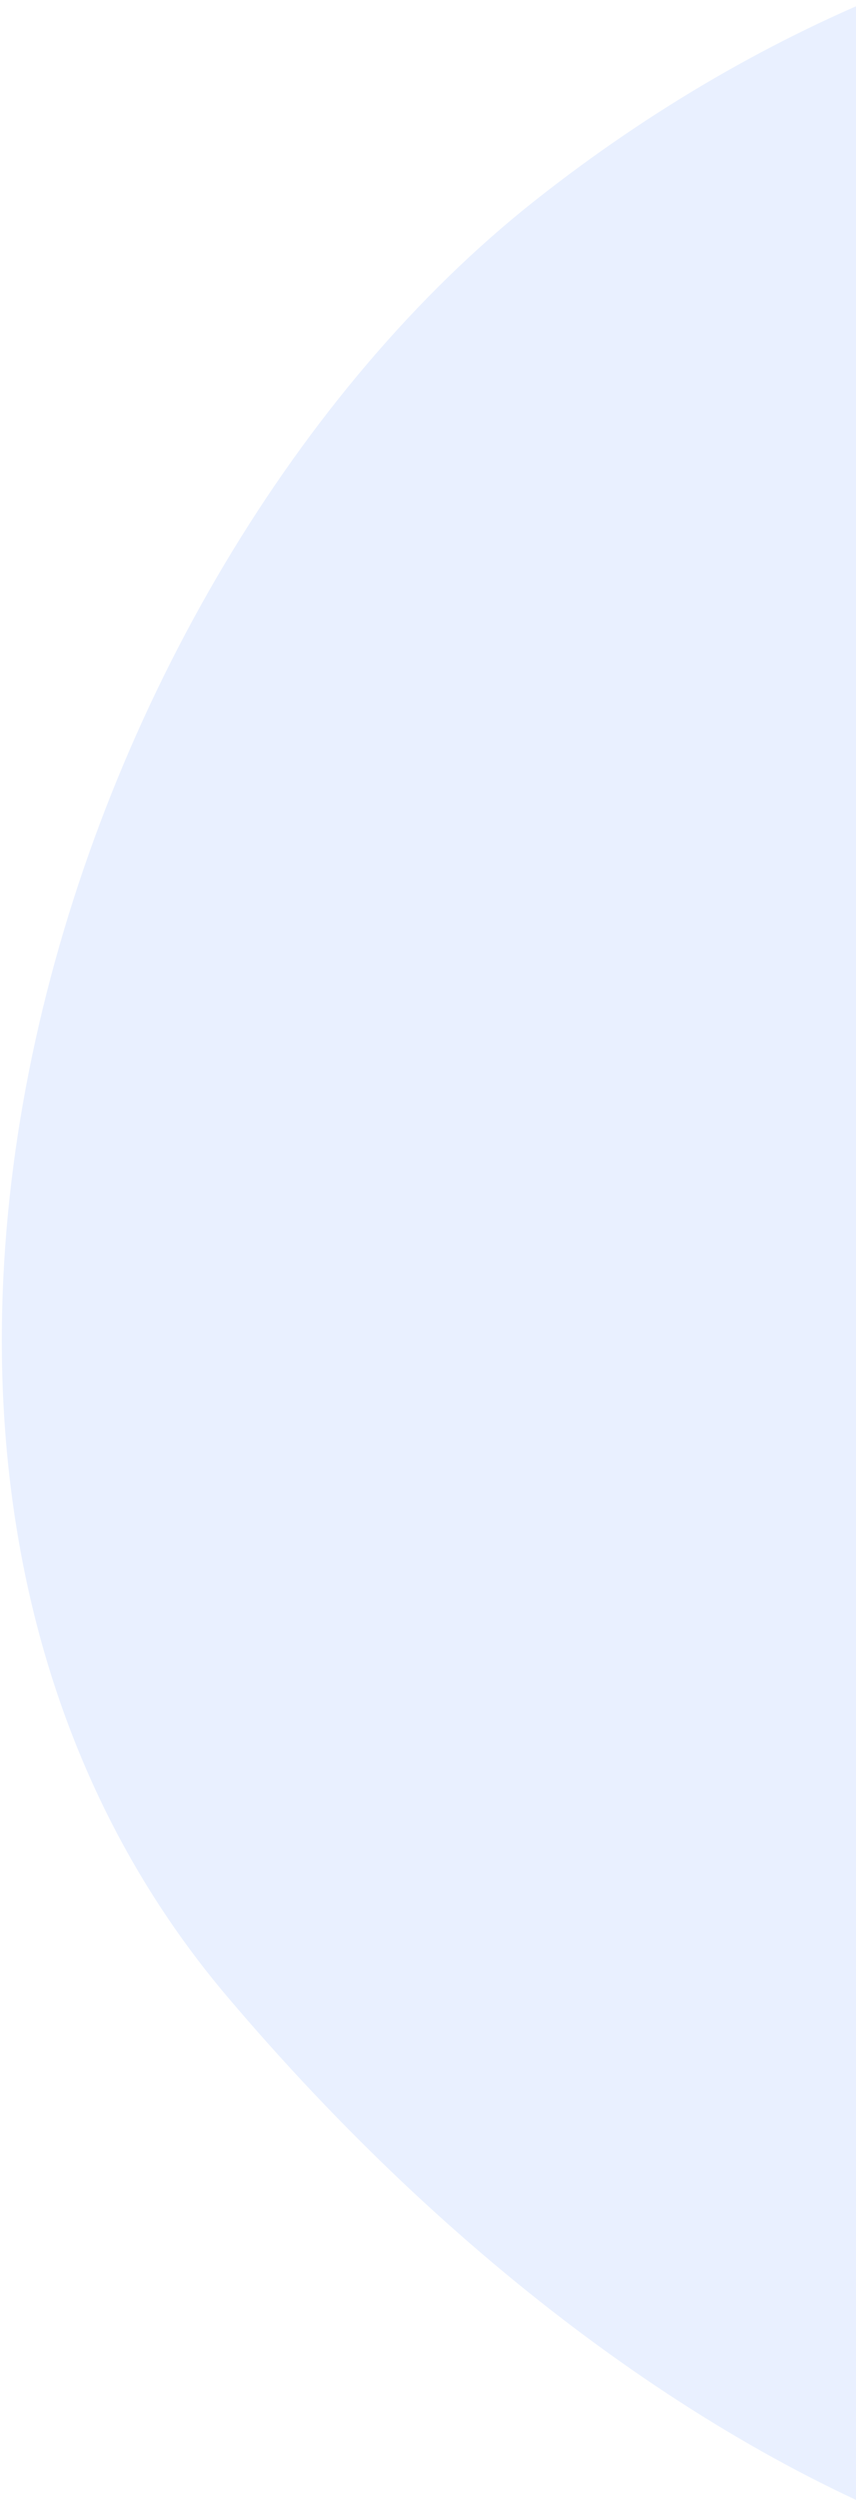 <svg xmlns="http://www.w3.org/2000/svg" width="112" height="327" viewBox="0 0 112 327">
    <path fill="#2069FA" fill-rule="evenodd" d="M29.748 261.172c58.862 69.476 136.332 100.533 181.906 61.62 45.575-38.91 10.508-69.904-12.949-113.306-23.456-43.402-15.767-61.582 2.266-83.85 18.032-22.267 68.224-77.173 36.494-113.253-31.73-36.08-105.9-34.866-167.526 13.897-61.626 48.763-99.052 165.417-40.19 234.892z" opacity=".1"/>
</svg>
